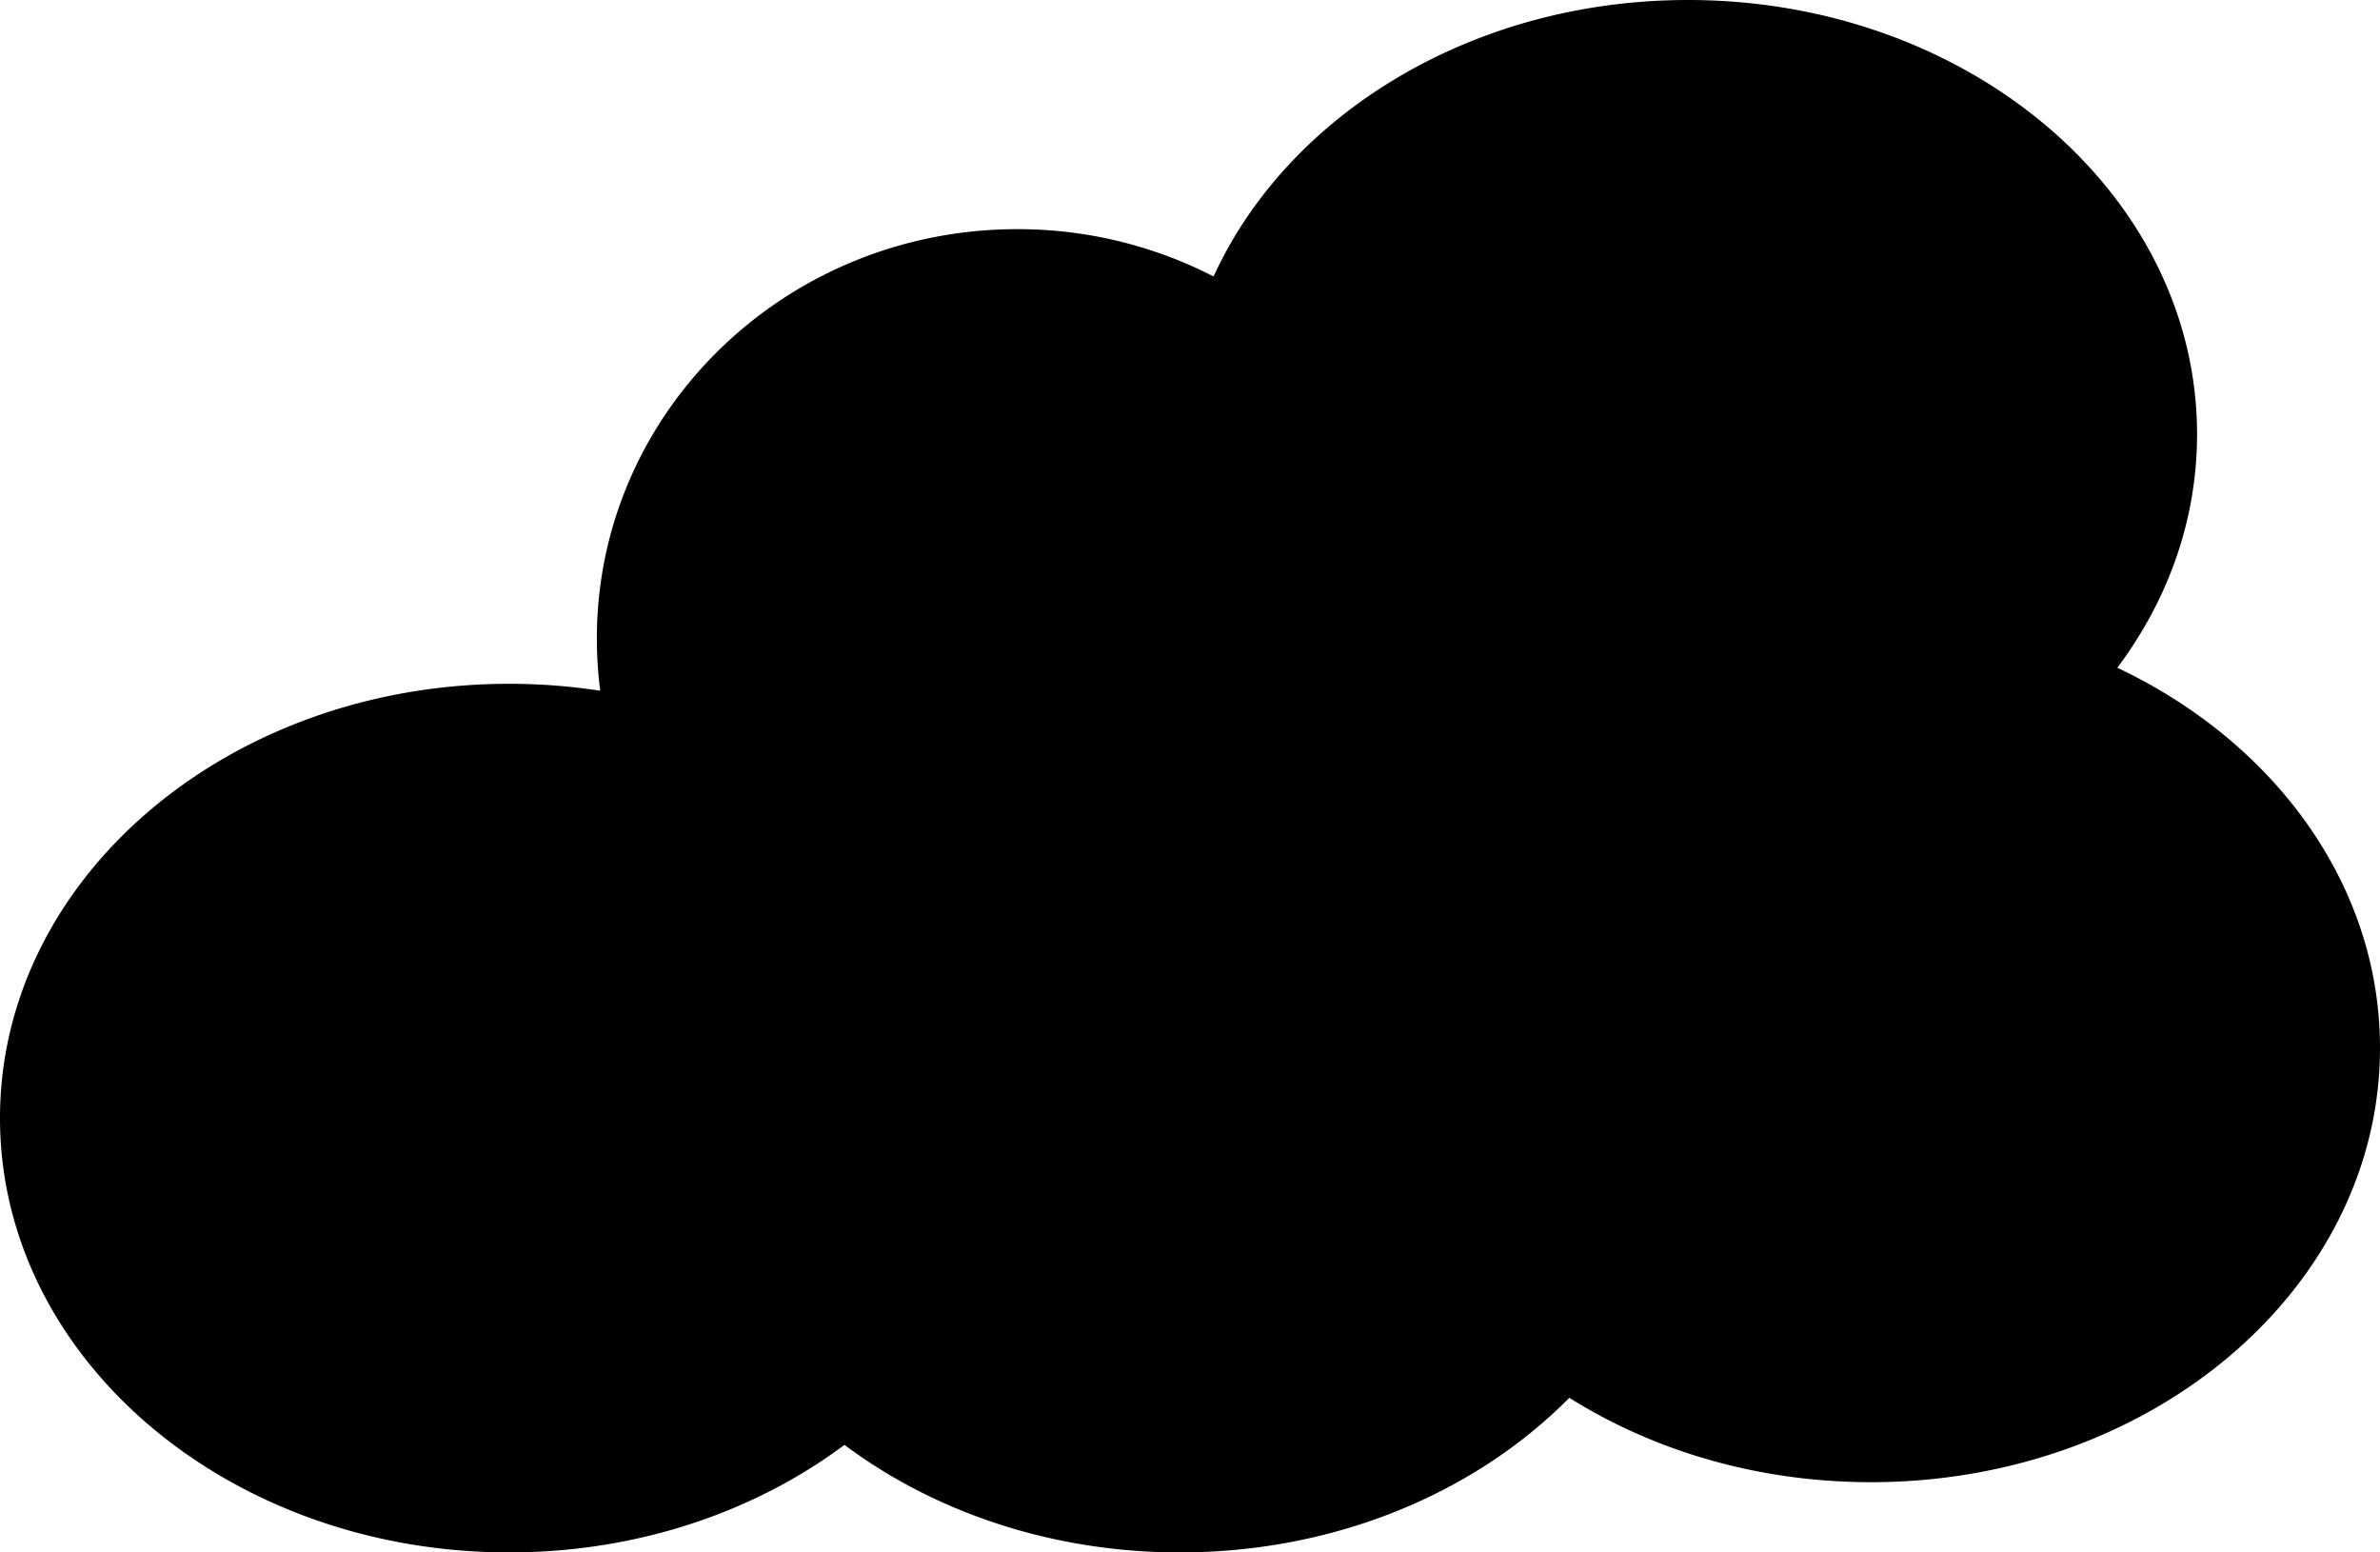 <svg xmlns="http://www.w3.org/2000/svg" viewBox="0 0 1288 840">

  <path id="Union_1" data-name="Union 1" class="cls-1" d="M823,1402.8c-48.475,36.238-111.979,58.2-181.5,58.2C489.345,1461,366,1355.787,366,1226S489.345,991,641.5,991a323.8,323.8,0,0,1,49.334,3.757A217.867,217.867,0,0,1,689,966.5C689,844.169,790.855,745,916.5,745A231.415,231.415,0,0,1,1022.759,770.6C1062.817,683.03,1162.663,621,1279.5,621c152.154,0,275.5,105.213,275.5,235,0,46.492-15.834,89.838-43.143,126.317C1596.624,1022.388,1654,1099.476,1654,1188c0,129.787-123.346,235-275.5,235-61.089,0-117.541-16.964-163.223-45.665C1164.74,1428.5,1089.075,1461,1004.5,1461,934.979,1461,871.475,1439.036,823,1402.8Z" transform="translate(-366 -621)"/>
</svg>

